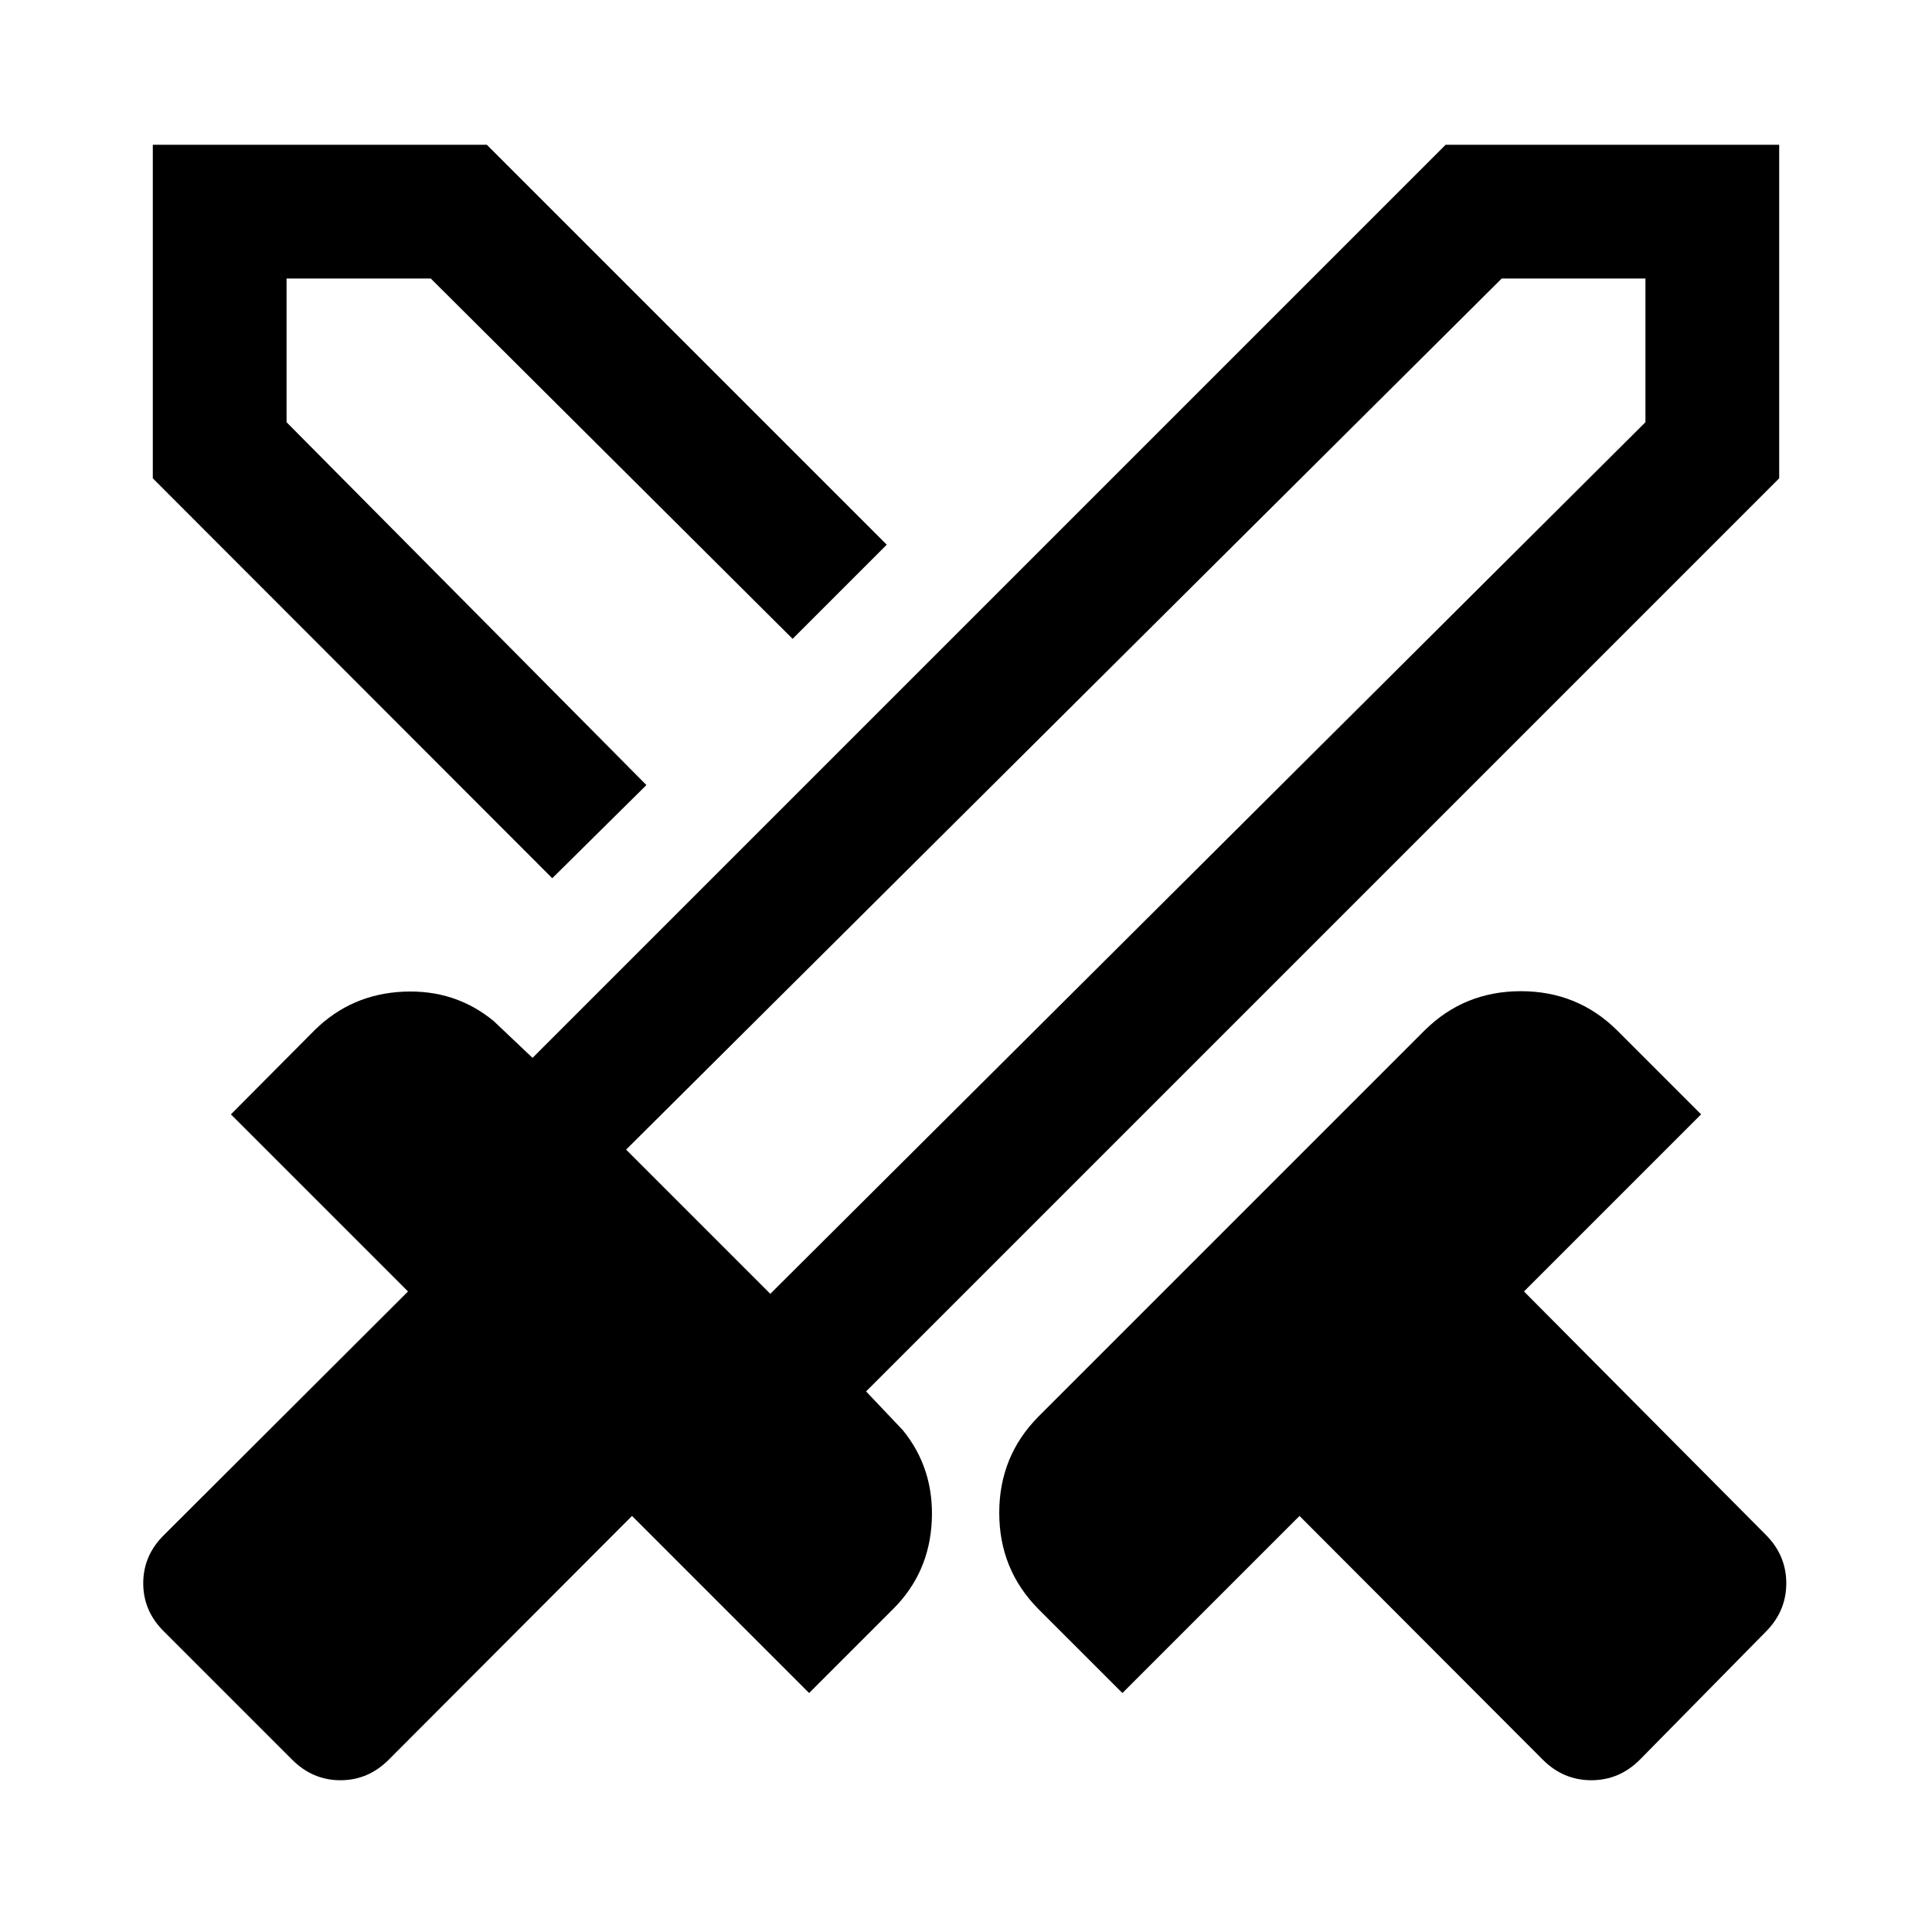 <svg xmlns="http://www.w3.org/2000/svg" height="48" viewBox="0 -960 960 960" width="48"><path d="M766.61-85.61 645.72-206.74l-88 88-41.81-41.8q-19.39-19.63-19.39-47.74 0-28.11 19.39-47.74l192.07-192.07q19.63-19.39 47.74-19.39 28.11 0 47.74 19.39l41.8 41.81-88 88 120.13 120.89q10.2 10.19 10.2 24.11 0 13.91-10.2 24.11l-62.56 63.56q-10.2 10.2-24.11 10.2-13.92 0-24.11-10.2Zm117.46-636.72L430.35-268.61l18.28 19.28q15.57 19.16 14.37 44.99-1.2 25.84-19.15 43.8l-41.81 41.8-88-88L193.15-85.61q-10.19 10.2-23.99 10.2-13.79 0-23.99-10.2l-63.56-63.56q-10.44-10.2-10.44-24.11 0-13.92 10.44-24.11l121.13-120.89-88-88 41.56-41.81q18.2-17.95 44.04-19.15 25.83-1.19 44.99 14.61l19.28 18.28 453.72-453.72h165.74v165.74ZM321.2-569.91l36.32-36.57 36.33-36.09-36.33 36.09-36.32 36.57Zm-46.79 46.3L75.93-722.33v-165.74h165.98l198.72 198.72-46.78 46.78-179.81-179.04h-71.65v71.41L321.2-569.91l-46.79 46.3Zm108.35 206.5L817.61-750.2v-71.41H746.2L311.11-388.76l71.65 71.65Zm0 0-35.09-36.56-36.56-35.09 36.56 35.09 35.09 36.56Z"/></svg>
